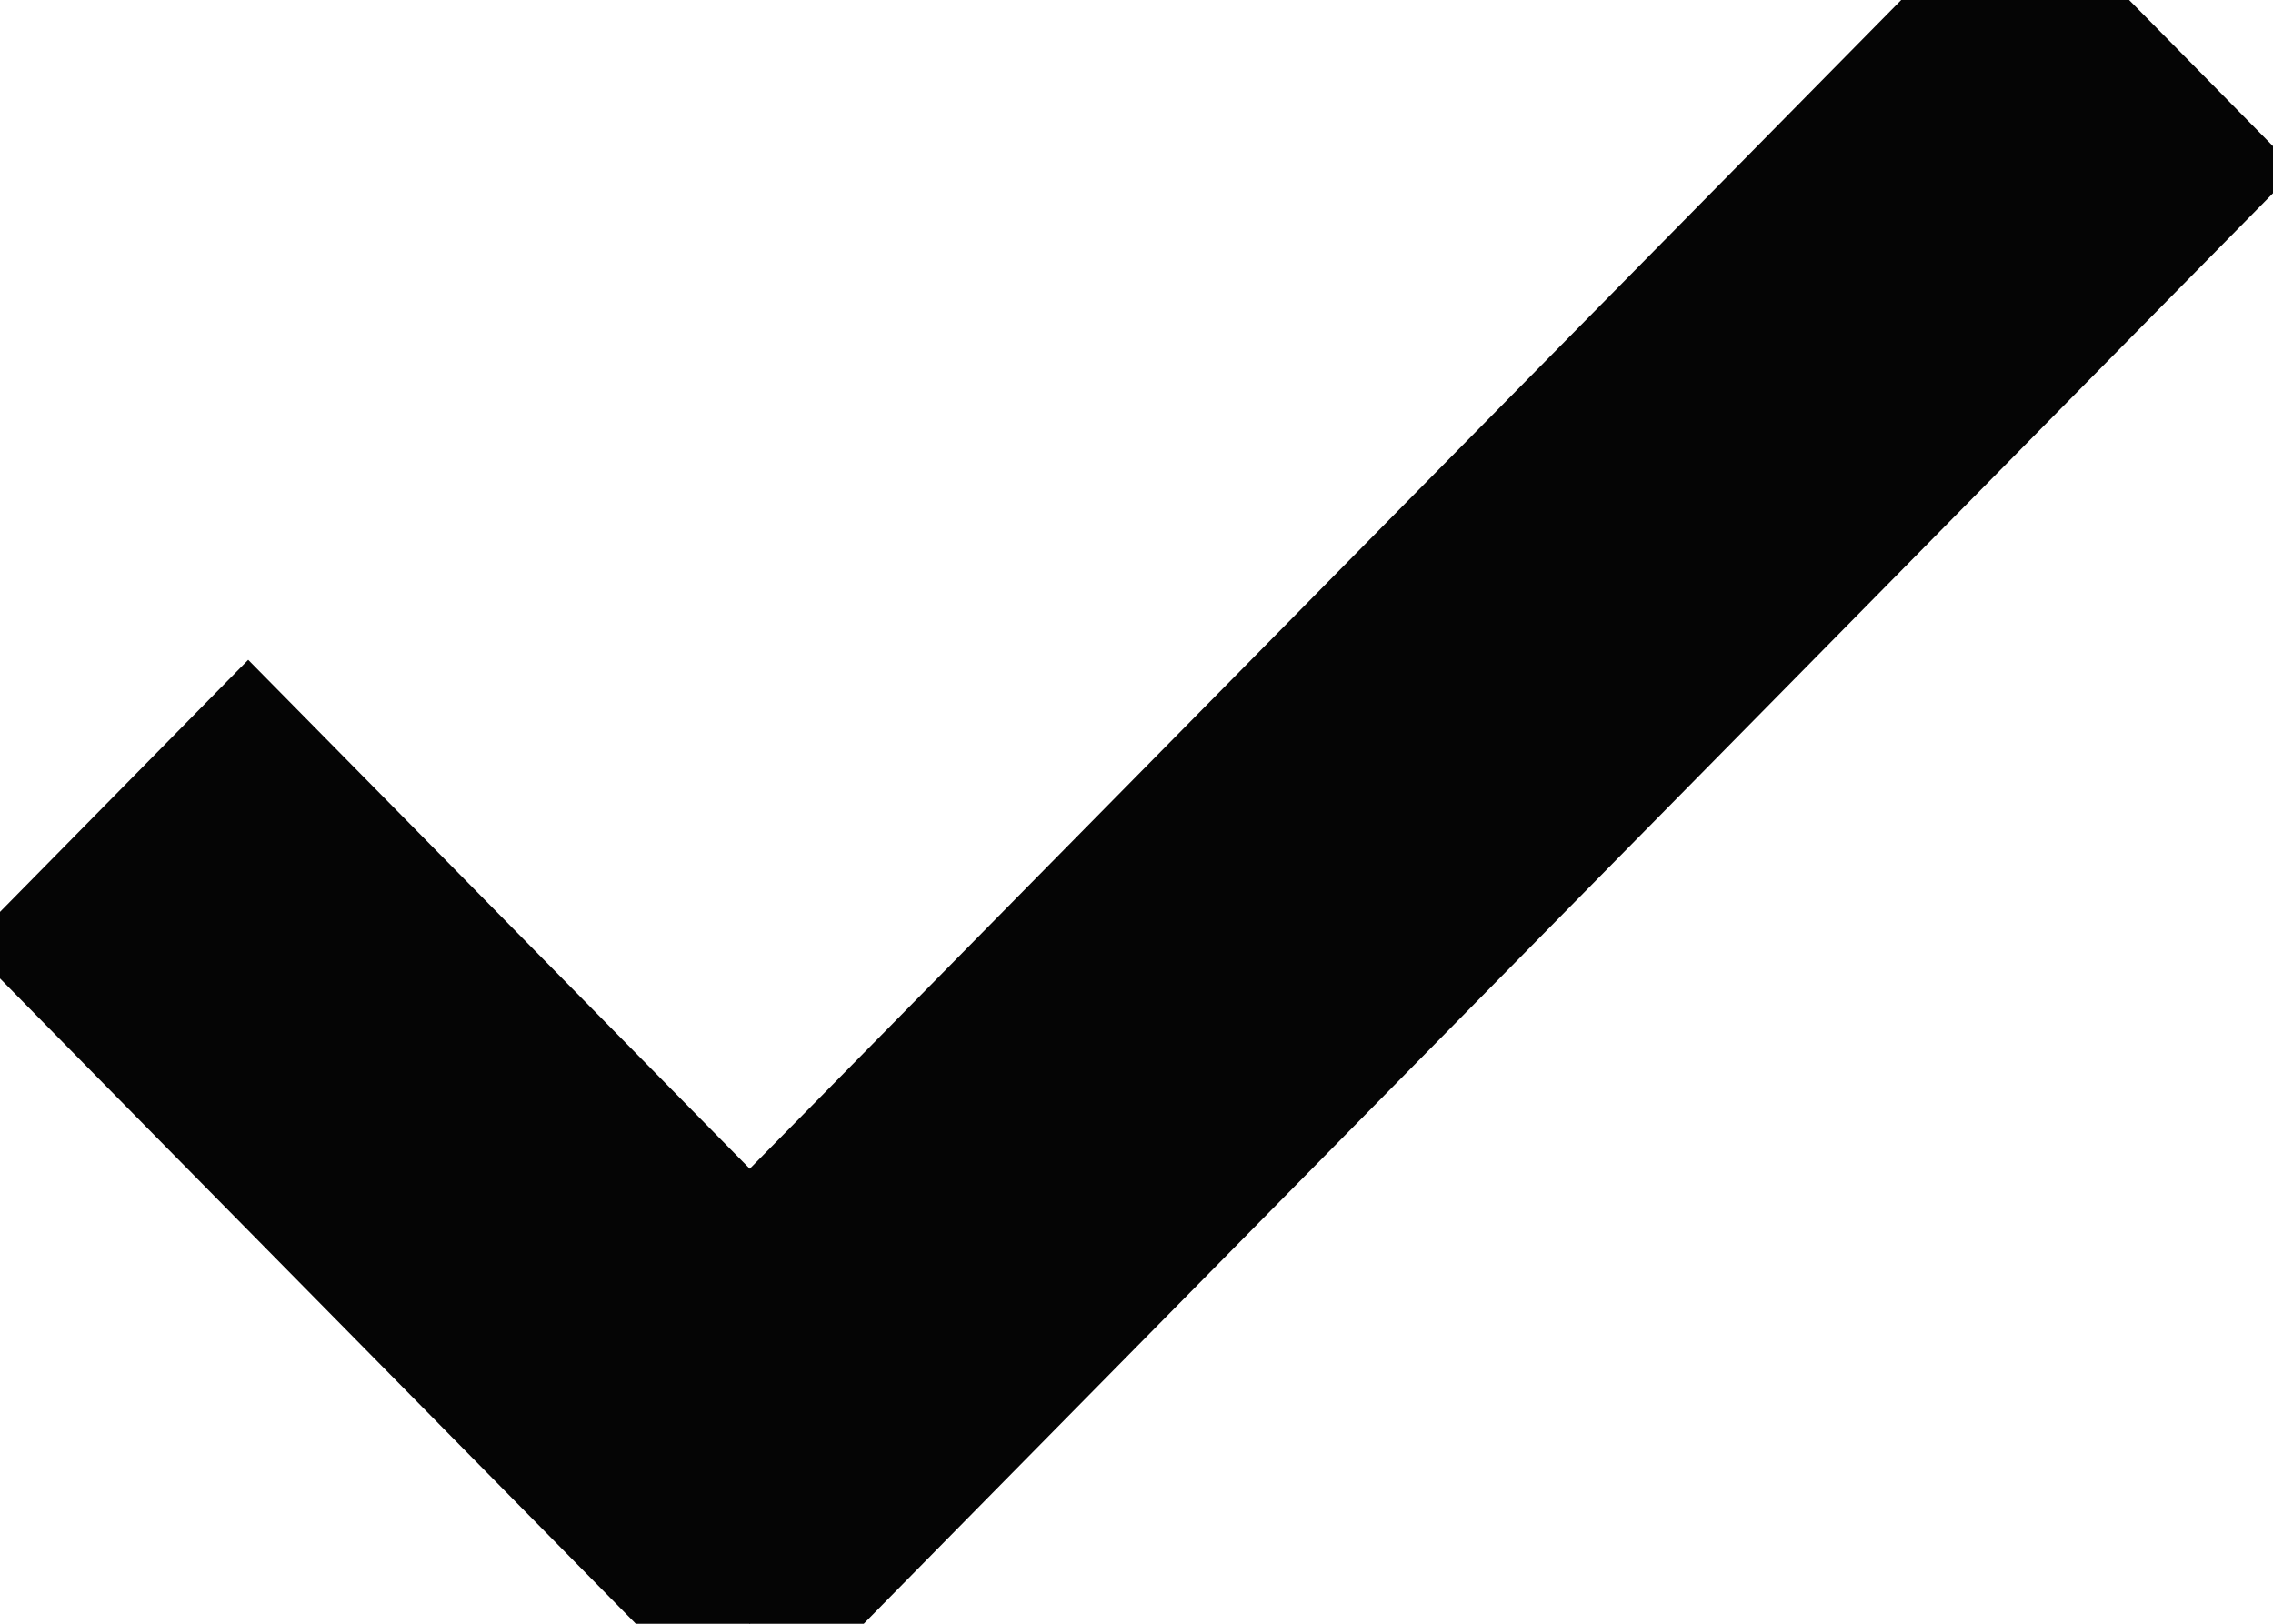 <?xml version="1.0" encoding="UTF-8"?>
<svg width="14px" height="10px" viewBox="0 0 14 10" version="1.1" xmlns="http://www.w3.org/2000/svg" xmlns:xlink="http://www.w3.org/1999/xlink">
    <title>E3E20719-BA69-402B-8D34-FBF1722E2E19</title>
    <g id="Proposition" stroke="none" stroke-width="1" fill="none" fill-rule="evenodd">
        <g id="Accueil-forum-v1-Copy-3" transform="translate(-957, -1019)" fill="#050505" fill-rule="nonzero" stroke="#050505">
            <g id="Group-14" transform="translate(0, 409)">
                <g id="done-24px-copy-6" transform="translate(957.5, 610)">
                    <polygon id="Shape" points="4.118 7.91 1.029 4.776 0 5.821 4.118 10 12.941 1.045 11.912 0"></polygon>
                </g>
            </g>
        </g>
    </g>
</svg>